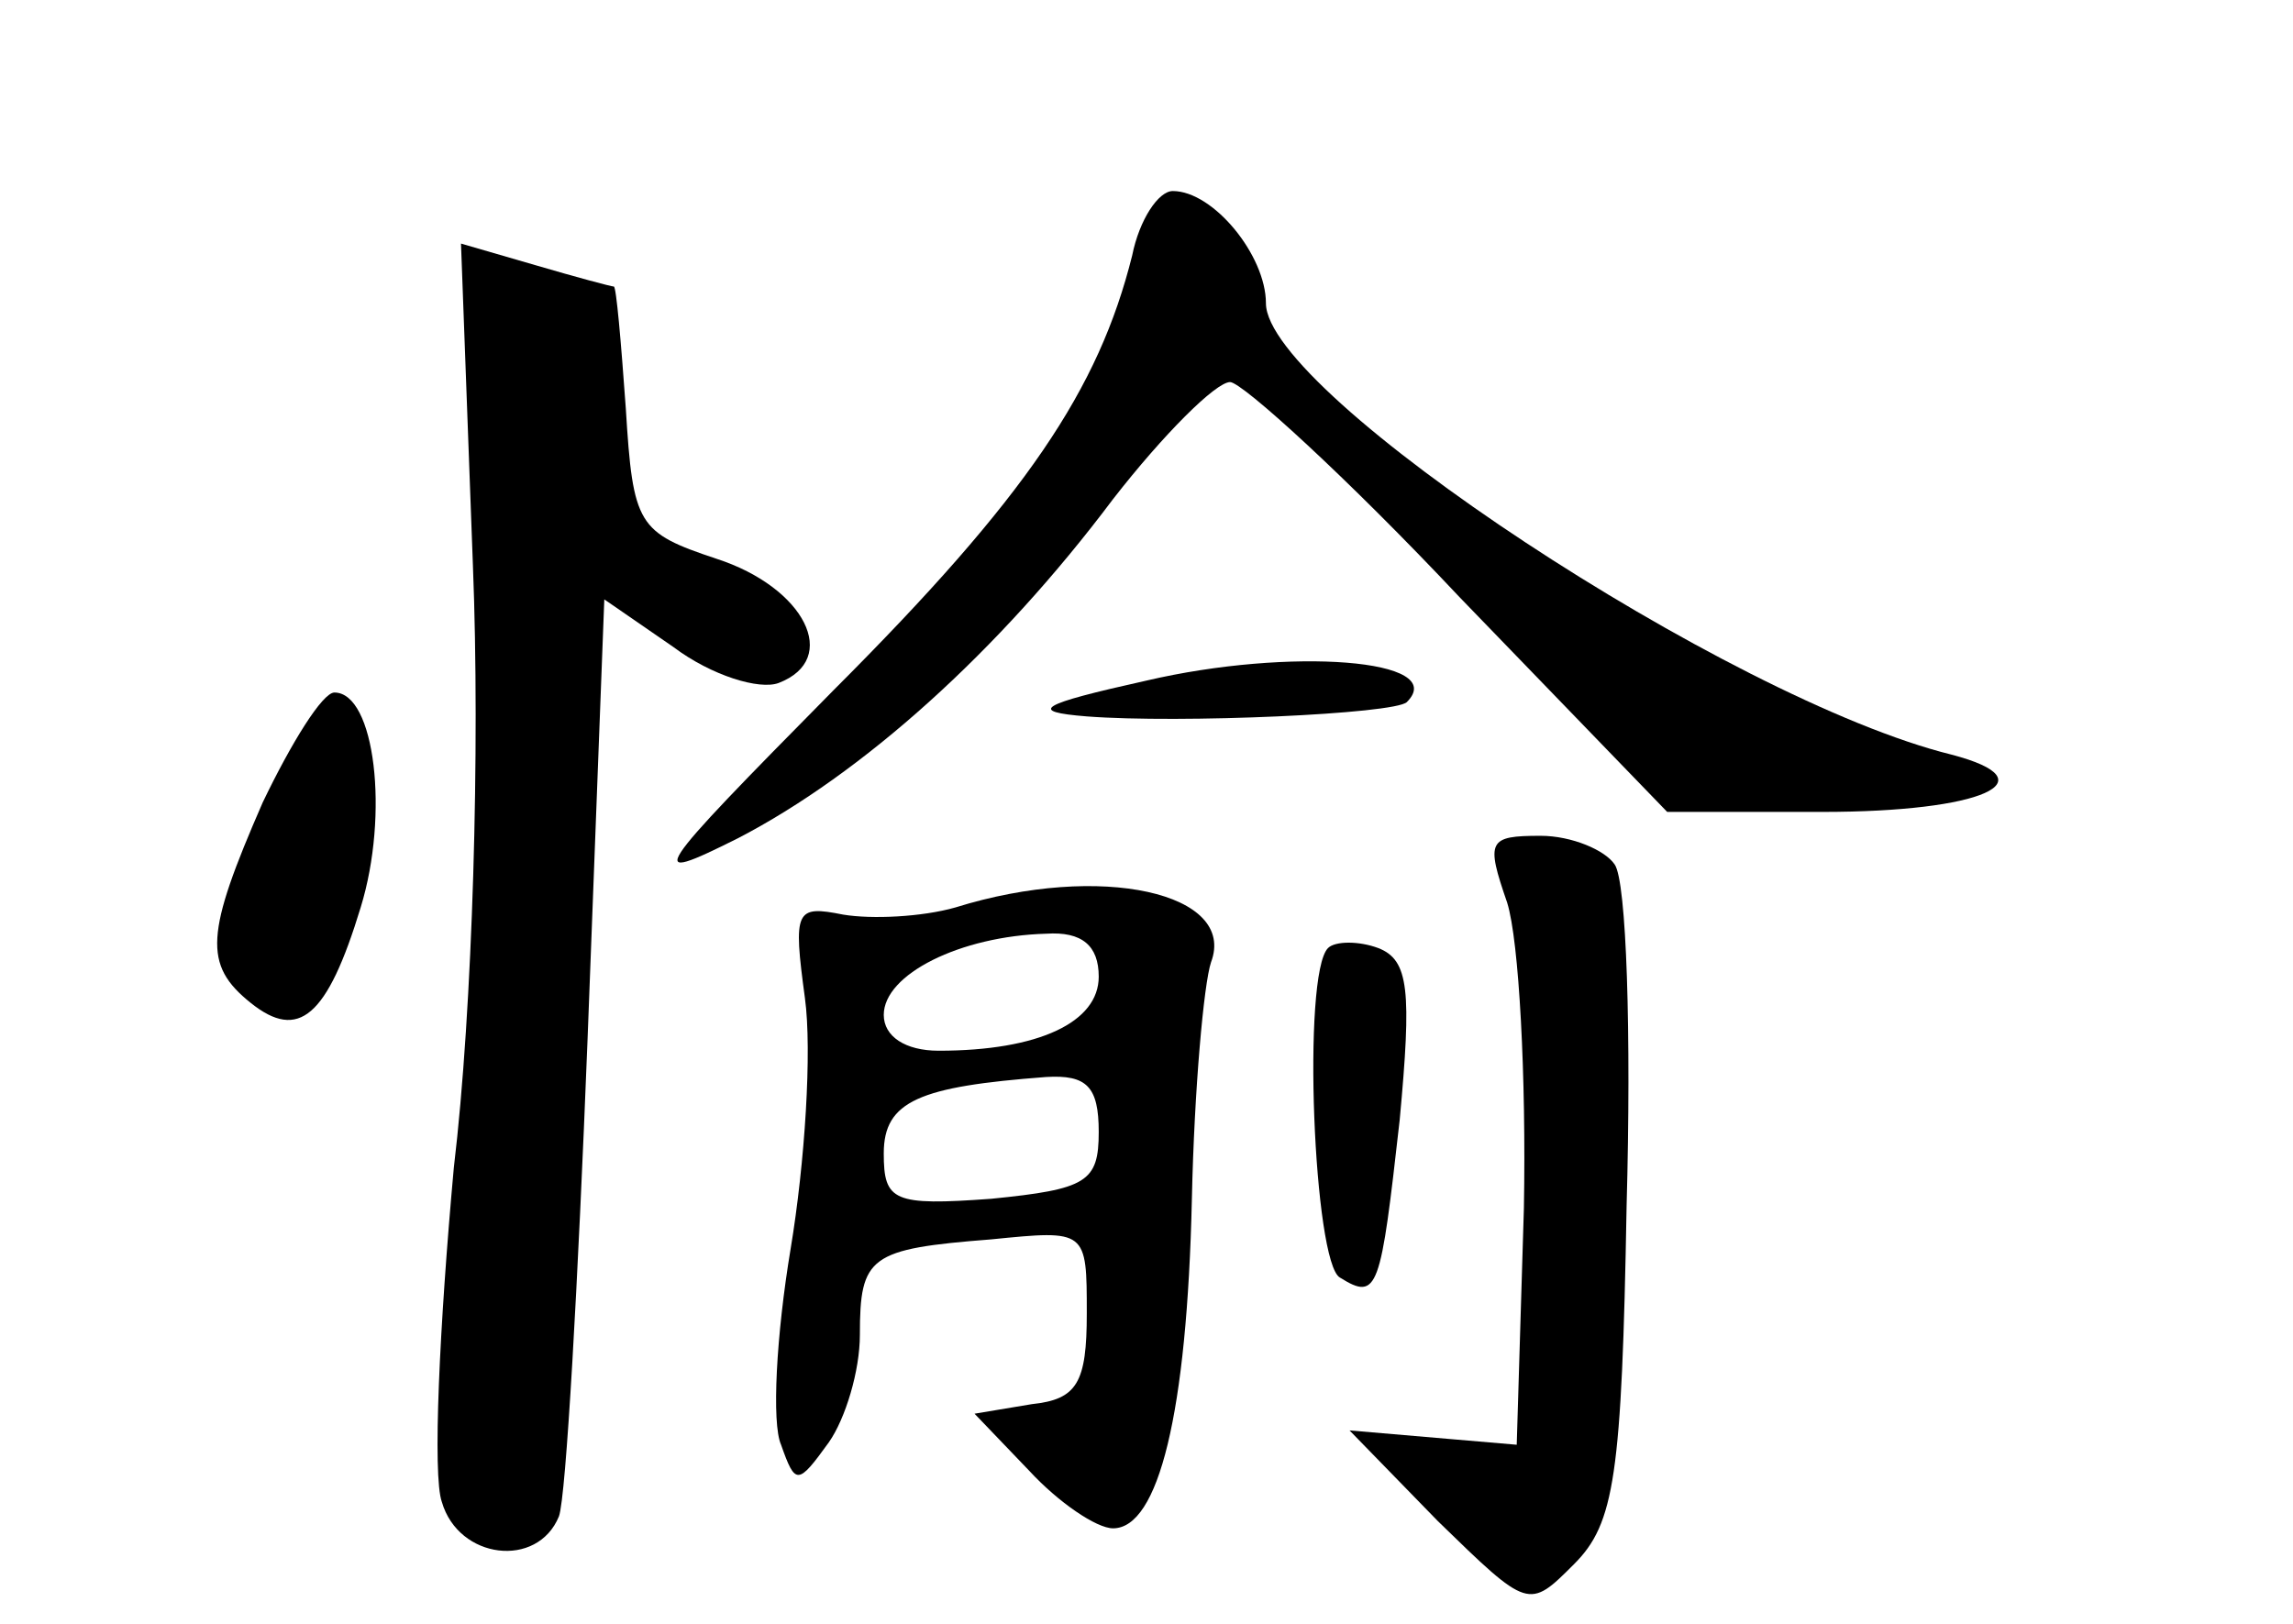 <?xml version="1.0" standalone="no"?>
<!DOCTYPE svg PUBLIC "-//W3C//DTD SVG 20010904//EN"
 "http://www.w3.org/TR/2001/REC-SVG-20010904/DTD/svg10.dtd">
<svg version="1.0" xmlns="http://www.w3.org/2000/svg"
 width="96pt" height="68pt" viewBox="0 0 96 68"
 preserveAspectRatio="xMidYMid meet">
<g transform="translate(0,68) scale(0.1,-0.1)"
fill="#000000" stroke="none">
<path d="M474 573 c-14 -56 -44 -101 -125 -182 -77 -78 -80 -82 -40 -62 52 27
109 78 157 142 21 27 43 49 49 49 5 0 49 -40 96 -90 l87 -90 65 0 c67 0 96 13
54 24 -93 23 -287 151 -287 189 0 20 -22 47 -39 47 -6 0 -14 -12 -17 -27z"/>
<path d="M198 443 c3 -76 0 -185 -8 -252 -6 -66 -9 -129 -5 -140 7 -24 40 -28
49 -6 3 8 8 98 12 200 l7 184 29 -20 c16 -12 36 -18 44 -15 26 10 11 40 -26
52 -33 11 -35 14 -38 63 -2 28 -4 51 -5 51 -1 0 -16 4 -33 9 l-31 9 5 -135z"/>
<path d="M480 395 c-45 -10 -50 -13 -25 -15 39 -3 129 1 134 6 18 18 -49 23
-109 9z"/>
<path d="M110 344 c-24 -55 -25 -68 -5 -84 20 -16 32 -6 46 40 12 39 6 90 -11
90 -5 0 -18 -21 -30 -46z"/>
<path d="M631 302 c5 -16 8 -73 7 -128 l-3 -99 -35 3 -35 3 37 -38 c38 -37 38
-37 57 -18 17 17 20 37 22 150 2 72 0 136 -5 143 -4 6 -18 12 -31 12 -22 0
-23 -2 -14 -28z"/>
<path d="M400 300 c-14 -4 -35 -5 -47 -3 -20 4 -21 2 -16 -35 3 -22 0 -69 -6
-105 -6 -36 -8 -73 -4 -82 6 -17 7 -17 20 1 7 10 13 30 13 45 0 33 4 36 55 40
40 4 40 4 40 -31 0 -29 -4 -36 -23 -38 l-24 -4 23 -24 c12 -13 28 -24 35 -24
19 0 31 48 33 138 1 46 5 90 8 99 11 29 -46 42 -107 23z m60 -29 c0 -19 -25
-31 -67 -31 -14 0 -23 6 -23 15 0 17 32 33 68 34 15 1 22 -5 22 -18z m0 -65
c0 -21 -5 -24 -45 -28 -41 -3 -45 -1 -45 19 0 22 15 28 68 32 17 1 22 -4 22
-23z"/>
<path d="M556 283 c-11 -11 -6 -132 5 -138 16 -10 17 -5 25 66 5 54 4 67 -9
72 -8 3 -18 3 -21 0z"/>
</g>
</svg>
